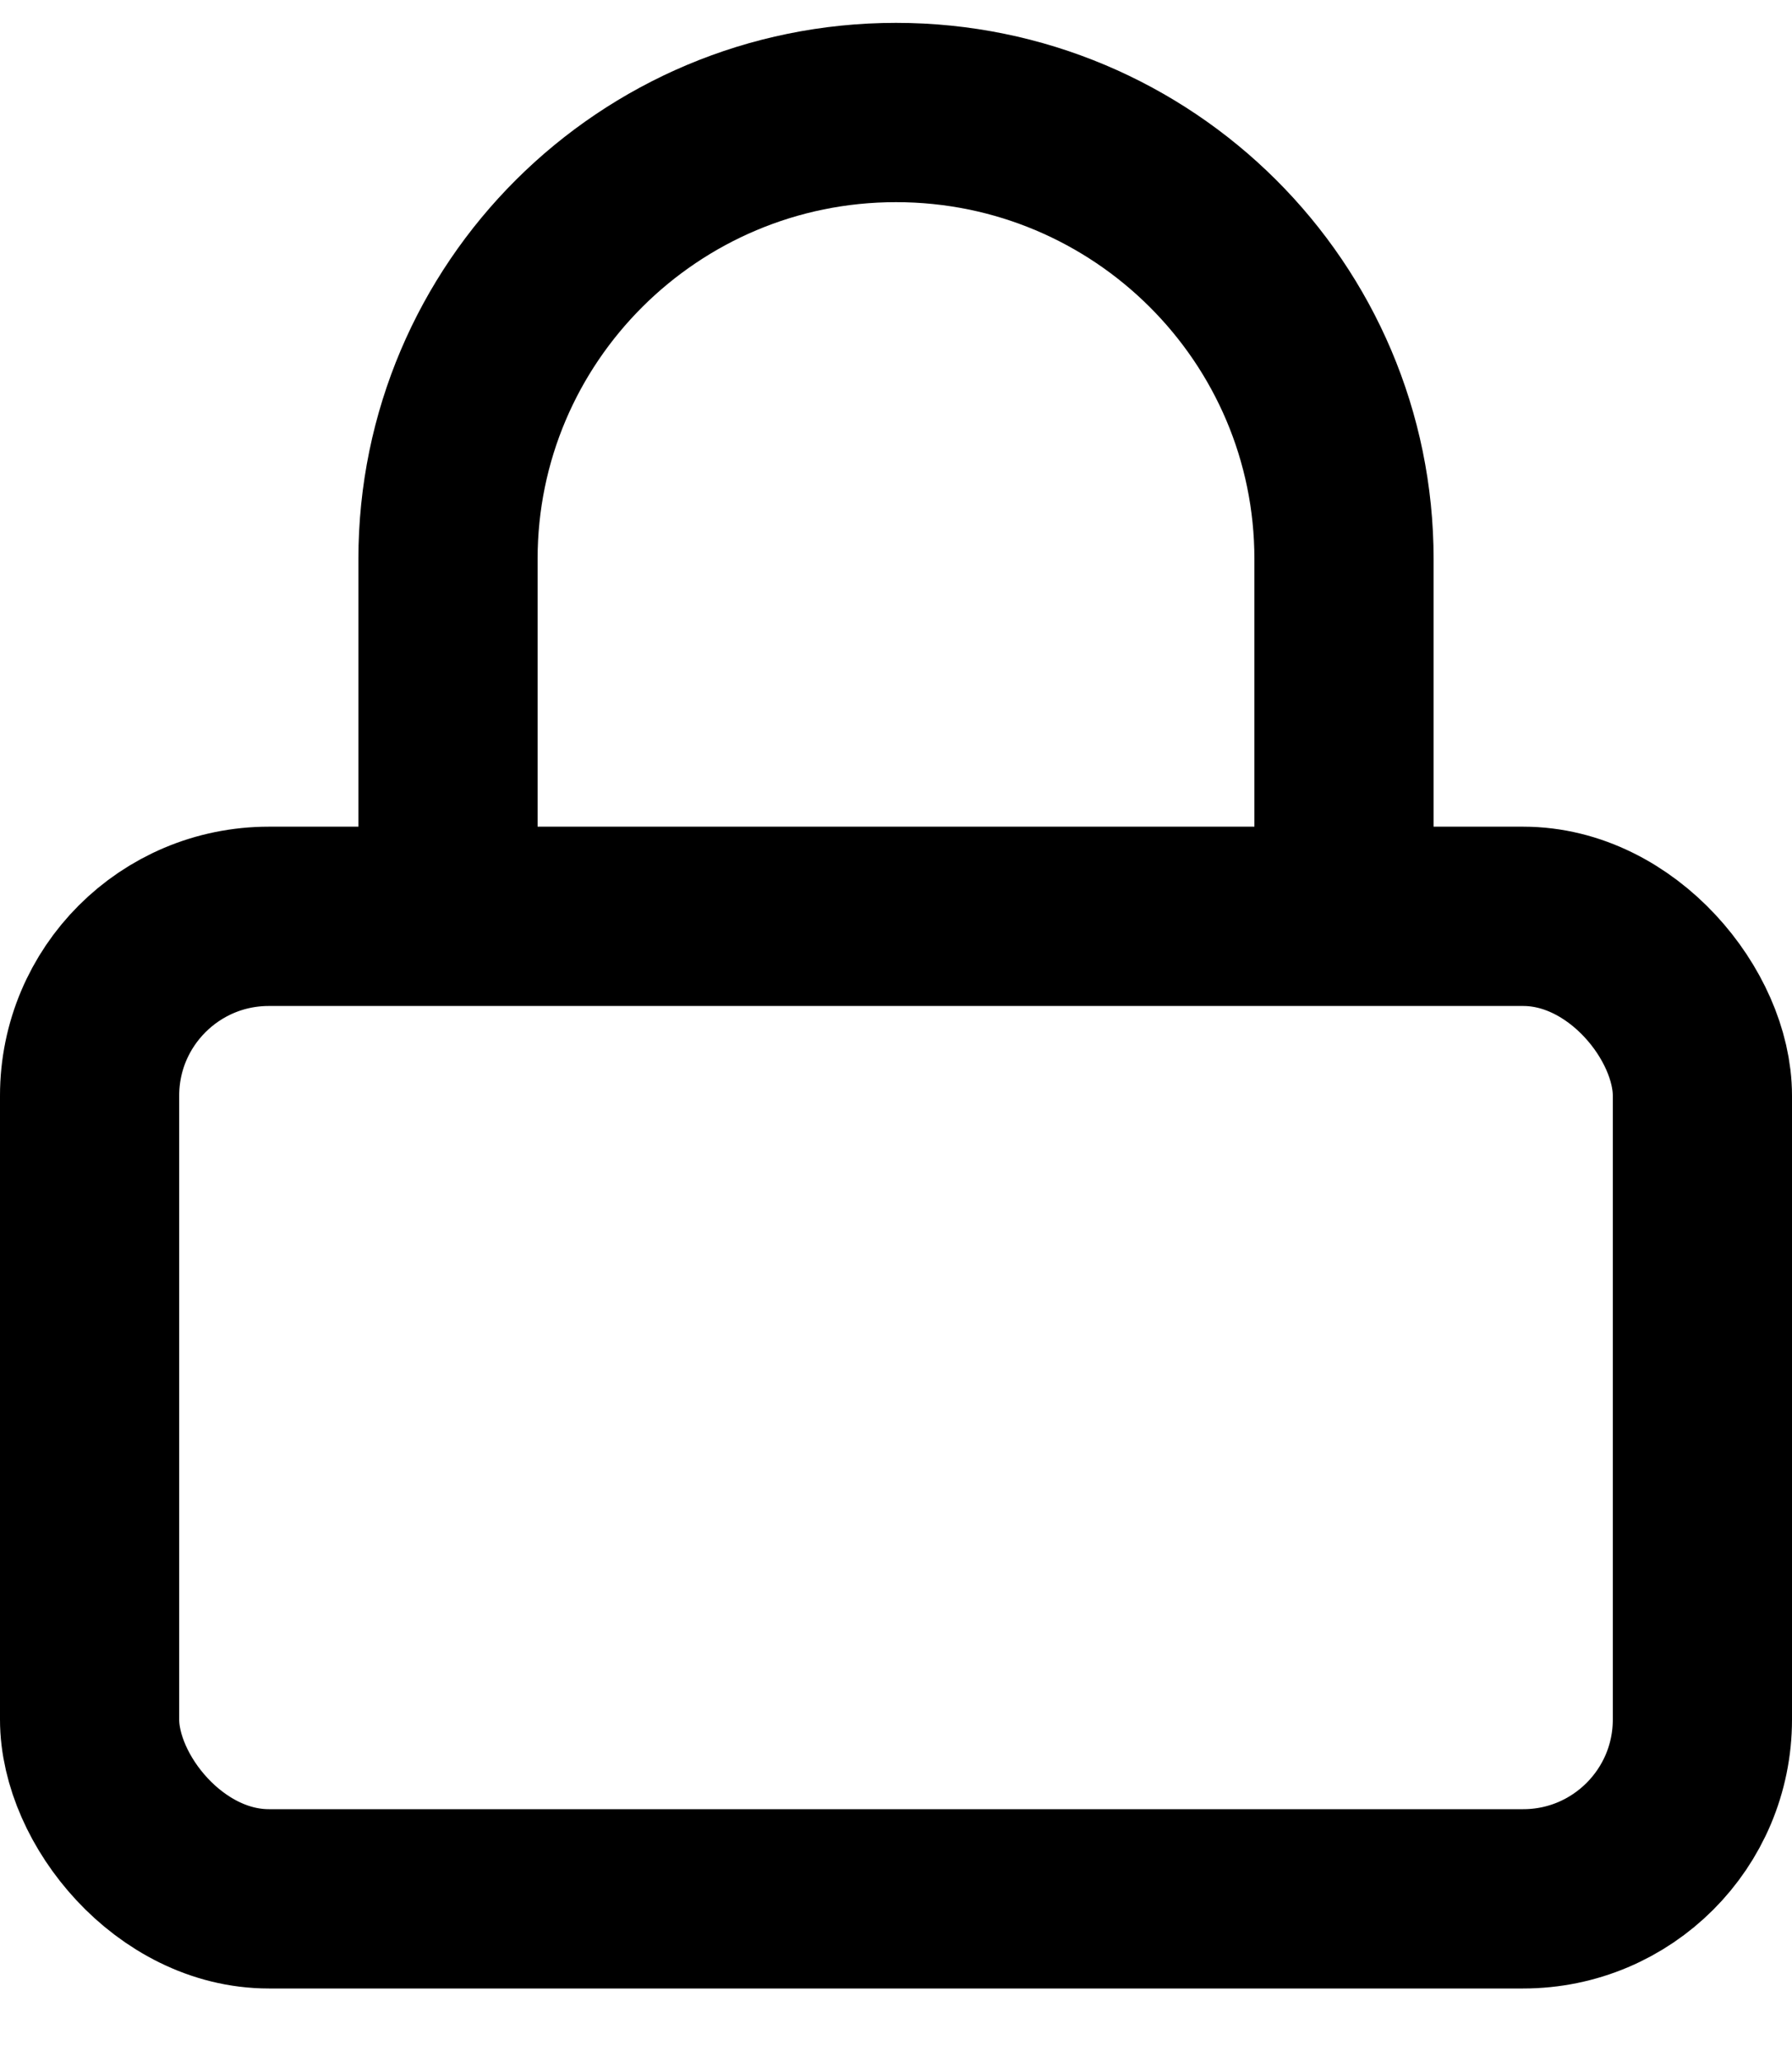 <svg xmlns="http://www.w3.org/2000/svg" width="20" height="23" viewBox="0 0 20 23">
    <g fill="none" fill-rule="evenodd" stroke="#000" stroke-width="2" transform="translate(1 1.255)">
        <rect width="18" height="10.959" y="8.966" rx="2"/>
        <path d="M4 8.966V4.981C4 2.231 6.239 0 9 0s5 2.23 5 4.981v3.985"/>
    </g>
</svg>
